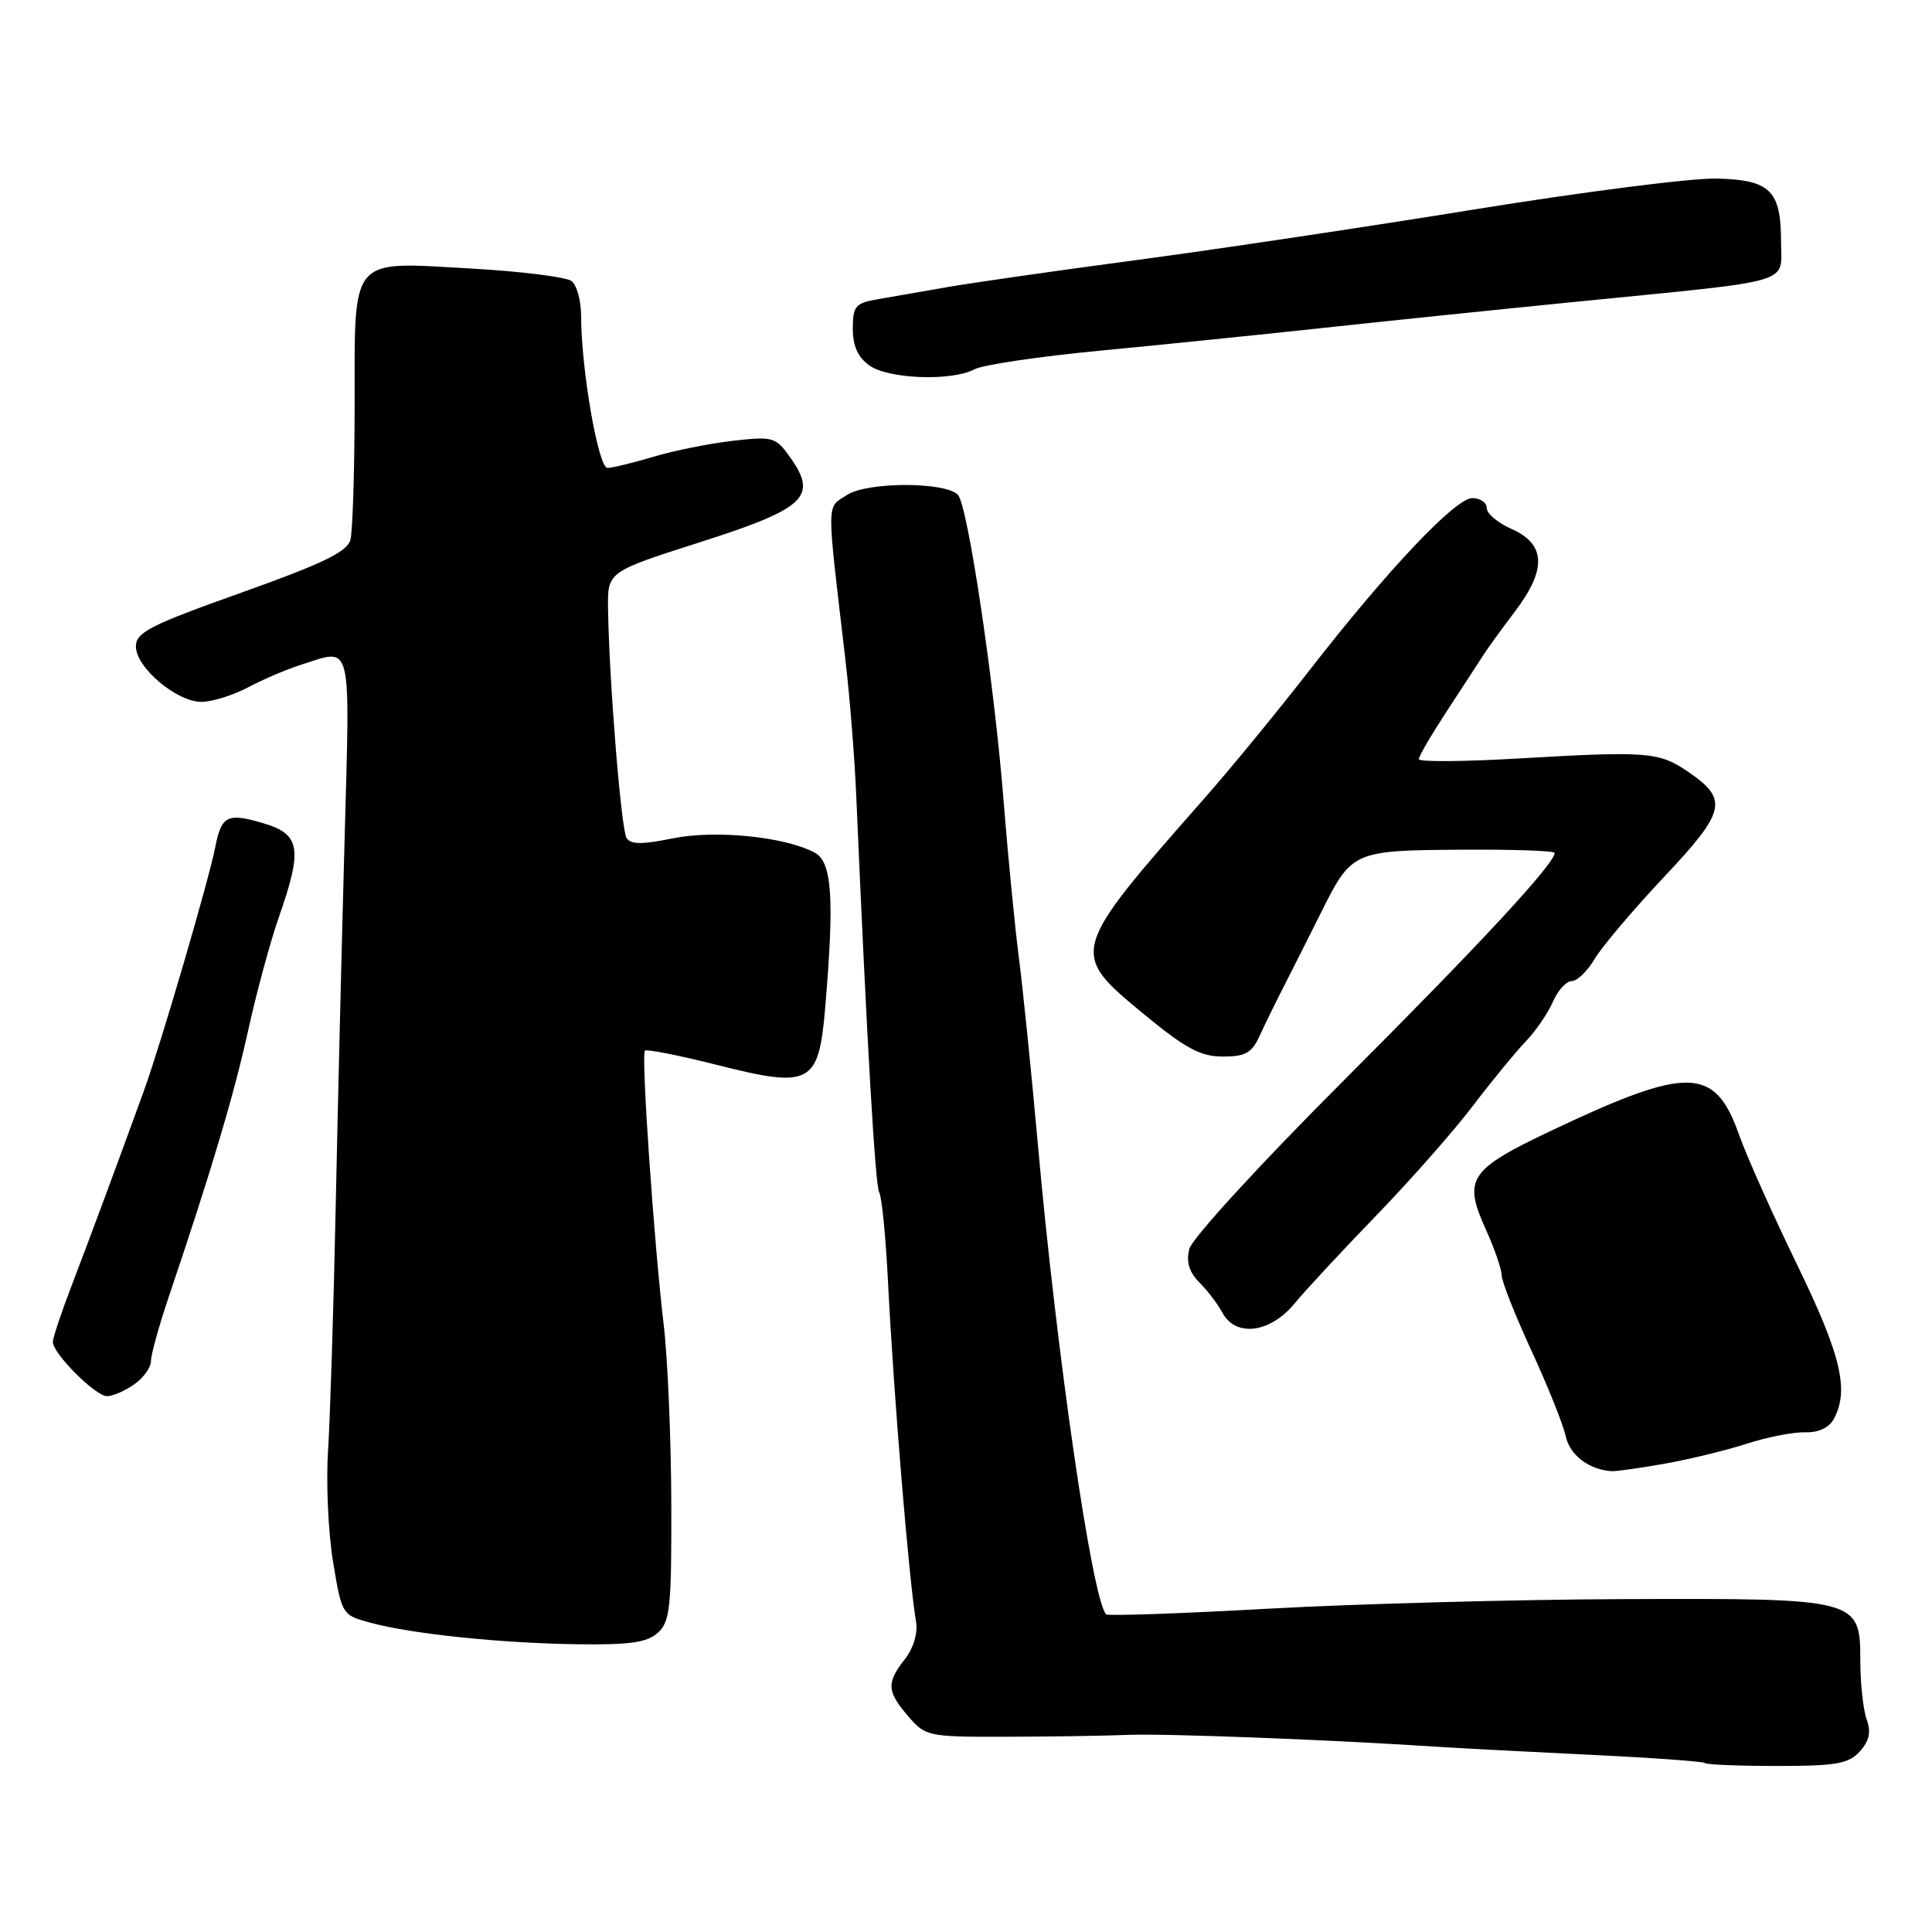 <?xml version="1.0" encoding="UTF-8" standalone="no"?>
<!DOCTYPE svg PUBLIC "-//W3C//DTD SVG 1.1//EN" "http://www.w3.org/Graphics/SVG/1.1/DTD/svg11.dtd" >
<svg xmlns="http://www.w3.org/2000/svg" xmlns:xlink="http://www.w3.org/1999/xlink" version="1.1" viewBox="0 0 256 256">
 <g >
 <path fill="currentColor"
d=" M 246.44 232.07 C 247.70 230.67 247.95 229.51 247.34 227.82 C 246.88 226.54 246.50 223.04 246.50 220.03 C 246.50 211.84 246.25 211.77 215.15 211.89 C 201.04 211.94 179.94 212.51 168.25 213.15 C 156.56 213.80 146.80 214.14 146.57 213.91 C 144.74 212.07 140.00 179.43 137.51 151.50 C 136.67 142.15 135.55 131.12 135.02 127.00 C 134.48 122.88 133.56 113.42 132.97 106.00 C 131.73 90.36 128.23 66.92 126.93 65.57 C 125.26 63.82 114.90 63.83 112.22 65.59 C 109.48 67.39 109.49 65.81 112.03 87.50 C 112.61 92.45 113.25 100.55 113.46 105.50 C 114.85 137.77 115.97 157.14 116.50 158.00 C 116.84 158.55 117.36 163.84 117.66 169.75 C 118.43 185.04 120.43 209.27 121.39 214.97 C 121.63 216.42 121.02 218.43 119.90 219.85 C 117.44 222.98 117.50 224.11 120.35 227.42 C 122.62 230.07 122.99 230.15 133.10 230.13 C 138.82 230.12 146.20 230.01 149.50 229.88 C 154.66 229.69 176.36 230.52 191.00 231.49 C 193.47 231.65 202.25 232.11 210.50 232.51 C 218.75 232.90 225.69 233.40 225.92 233.61 C 226.15 233.83 230.46 234.00 235.51 234.00 C 243.31 234.00 244.95 233.71 246.44 232.07 Z  M 87.17 216.35 C 88.80 214.87 88.99 212.97 88.95 199.10 C 88.92 190.52 88.47 179.90 87.94 175.50 C 86.64 164.51 84.94 139.73 85.45 139.22 C 85.68 138.99 89.93 139.83 94.89 141.08 C 107.45 144.26 108.48 143.72 109.35 133.44 C 110.57 118.96 110.25 114.20 107.95 112.98 C 104.00 110.86 94.77 109.94 89.12 111.09 C 85.07 111.92 83.56 111.91 83.02 111.03 C 82.30 109.87 80.70 90.02 80.57 80.63 C 80.50 75.76 80.50 75.76 92.80 71.83 C 106.73 67.38 108.39 65.82 104.73 60.64 C 102.80 57.91 102.45 57.80 97.10 58.41 C 94.02 58.76 89.29 59.71 86.59 60.52 C 83.89 61.33 81.15 62.00 80.49 62.00 C 79.28 62.00 77.00 48.87 77.00 41.87 C 77.00 39.88 76.44 37.80 75.75 37.25 C 75.06 36.71 69.04 35.95 62.37 35.58 C 46.19 34.67 47.00 33.70 46.99 53.82 C 46.98 62.44 46.73 70.42 46.43 71.54 C 46.00 73.12 42.75 74.69 31.95 78.54 C 19.87 82.84 18.01 83.79 18.01 85.66 C 18.00 88.44 23.40 93.00 26.69 93.00 C 28.09 93.00 30.86 92.14 32.86 91.08 C 34.86 90.02 38.03 88.67 39.90 88.08 C 46.75 85.90 46.39 84.43 45.66 111.25 C 45.29 124.59 44.76 146.53 44.48 160.00 C 44.20 173.47 43.74 187.96 43.47 192.19 C 43.19 196.43 43.49 203.06 44.13 206.94 C 45.29 213.95 45.32 214.01 49.08 215.02 C 54.61 216.51 66.23 217.72 76.42 217.87 C 83.45 217.97 85.73 217.65 87.17 216.35 Z  M 220.57 193.95 C 223.83 193.37 228.73 192.18 231.45 191.30 C 234.17 190.42 237.66 189.74 239.20 189.79 C 240.97 189.84 242.37 189.18 243.00 188.00 C 245.05 184.17 243.95 179.57 238.13 167.59 C 234.90 160.94 231.42 153.16 230.41 150.30 C 227.22 141.31 223.70 141.23 205.72 149.74 C 194.59 155.01 193.82 156.18 196.93 163.02 C 198.04 165.49 198.97 168.17 198.98 168.98 C 198.99 169.80 200.77 174.30 202.93 178.98 C 205.09 183.67 207.13 188.76 207.46 190.29 C 208.00 192.81 210.56 194.76 213.57 194.94 C 214.15 194.97 217.30 194.53 220.57 193.95 Z  M 17.78 183.44 C 19.00 182.59 20.00 181.20 20.00 180.35 C 20.00 179.51 21.09 175.59 22.42 171.66 C 28.00 155.15 31.03 144.98 32.89 136.50 C 33.98 131.55 35.80 124.84 36.93 121.59 C 40.11 112.51 39.81 110.56 34.98 109.11 C 30.14 107.66 29.34 108.05 28.52 112.26 C 27.67 116.62 21.33 138.28 19.08 144.50 C 15.82 153.49 12.16 163.38 9.56 170.17 C 8.15 173.84 7.00 177.28 7.00 177.81 C 7.00 179.35 12.65 185.00 14.18 185.00 C 14.94 185.00 16.56 184.30 17.78 183.44 Z  M 171.51 172.75 C 172.98 170.96 177.89 165.68 182.42 161.00 C 186.94 156.32 192.69 149.80 195.19 146.50 C 197.70 143.20 200.84 139.38 202.16 138.00 C 203.49 136.62 205.11 134.26 205.76 132.75 C 206.42 131.24 207.54 130.00 208.26 130.00 C 208.98 130.00 210.35 128.68 211.30 127.06 C 212.26 125.45 216.38 120.57 220.47 116.23 C 228.71 107.47 229.06 105.95 223.68 102.26 C 219.83 99.63 218.28 99.51 201.25 100.50 C 193.96 100.93 188.00 100.97 188.00 100.59 C 188.00 100.20 189.69 97.32 191.75 94.17 C 193.81 91.03 195.95 87.74 196.50 86.88 C 197.05 86.01 198.98 83.34 200.80 80.94 C 204.98 75.40 204.81 72.08 200.25 70.07 C 198.46 69.28 197.00 68.05 197.00 67.32 C 197.00 66.59 196.14 66.00 195.09 66.00 C 192.84 66.00 183.79 75.58 173.37 89.00 C 169.31 94.22 163.18 101.70 159.75 105.60 C 141.61 126.22 141.62 126.17 151.69 134.48 C 157.10 138.93 159.09 140.00 162.03 140.00 C 165.02 140.00 165.88 139.52 166.91 137.25 C 167.60 135.74 169.09 132.70 170.22 130.50 C 171.34 128.30 173.50 124.01 175.02 120.97 C 179.10 112.77 179.28 112.69 193.55 112.59 C 200.40 112.54 206.00 112.73 206.00 113.02 C 206.00 114.44 196.07 125.15 178.10 143.12 C 166.97 154.25 157.94 164.10 157.59 165.49 C 157.16 167.22 157.56 168.56 158.91 169.91 C 159.98 170.98 161.35 172.78 161.96 173.92 C 163.72 177.22 168.28 176.65 171.51 172.75 Z  M 129.13 48.93 C 130.24 48.34 137.74 47.23 145.82 46.46 C 153.89 45.69 166.80 44.37 174.50 43.54 C 182.20 42.70 197.95 41.07 209.50 39.92 C 238.19 37.07 236.00 37.71 236.00 32.07 C 236.00 25.24 234.56 23.82 227.44 23.66 C 224.17 23.58 209.80 25.42 195.50 27.73 C 181.20 30.05 160.95 33.08 150.50 34.47 C 140.05 35.86 128.80 37.47 125.50 38.05 C 122.20 38.62 118.04 39.35 116.25 39.66 C 113.35 40.16 113.00 40.57 113.00 43.55 C 113.00 45.86 113.68 47.36 115.22 48.44 C 117.78 50.24 126.14 50.53 129.13 48.93 Z "/>
</g>
</svg>